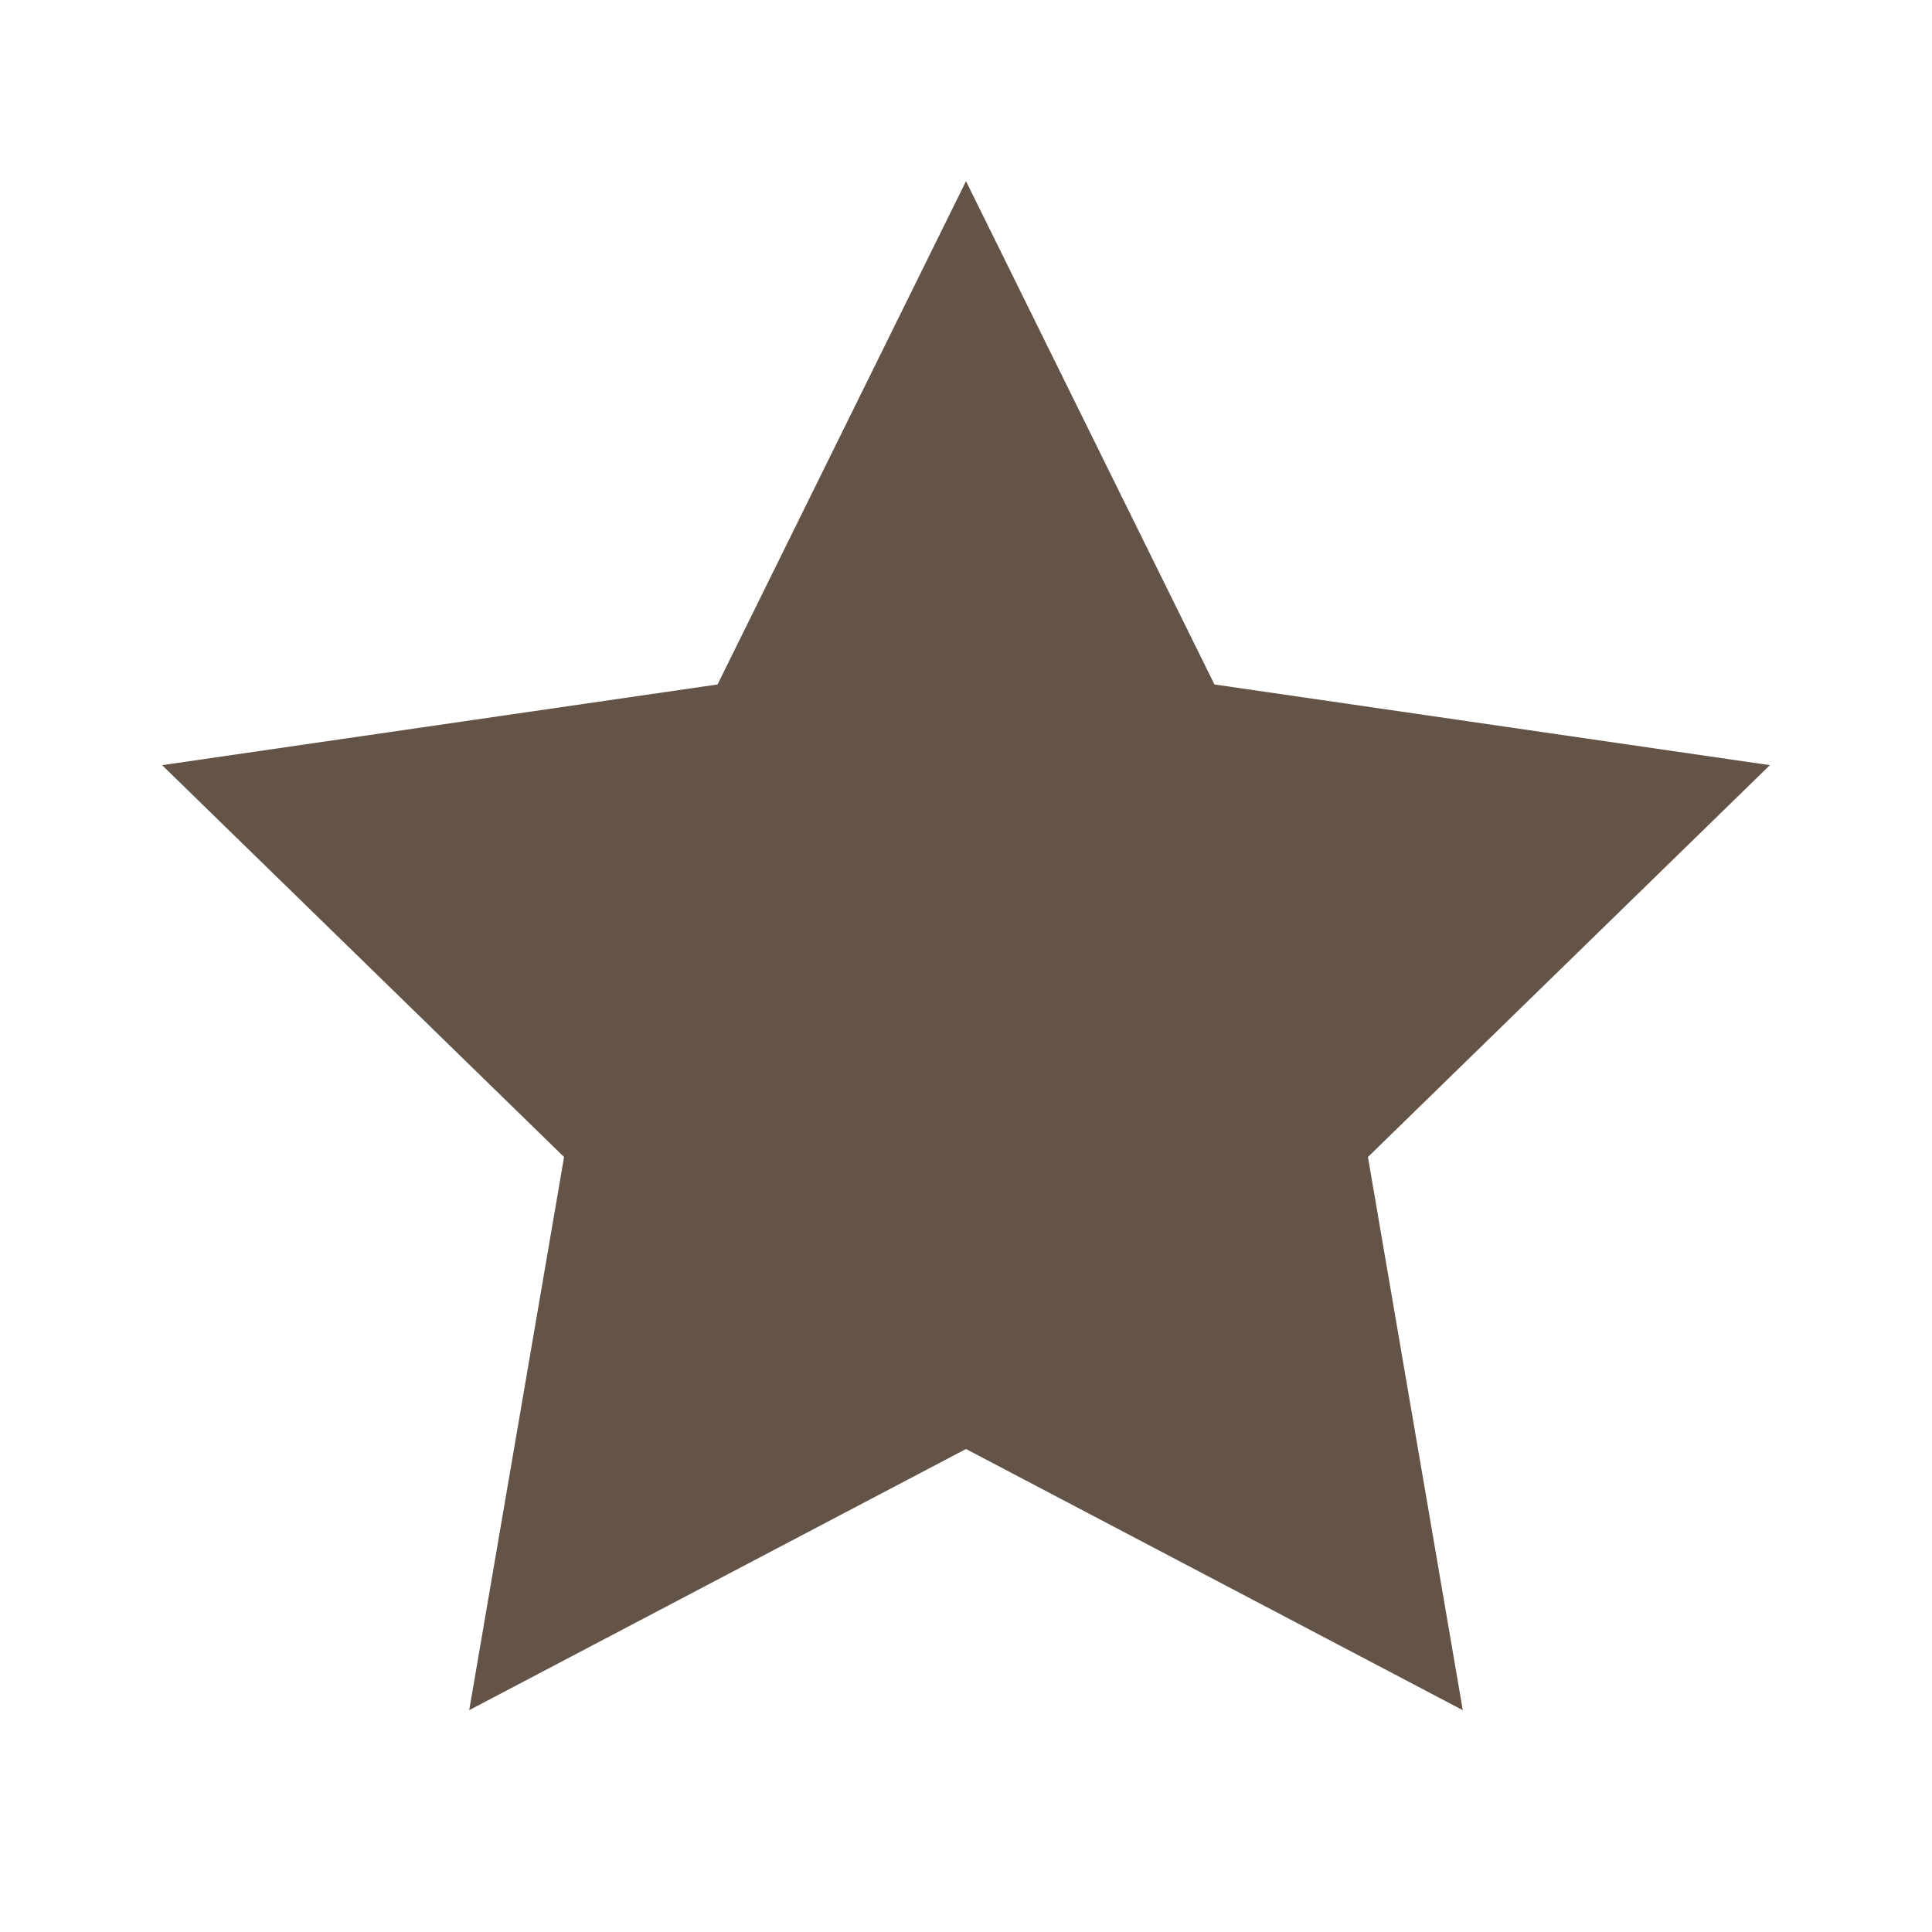 <svg xmlns="http://www.w3.org/2000/svg" xmlns:xlink="http://www.w3.org/1999/xlink" width="22" height="22" viewBox="0 0 22 22">
    <defs>
        <path id="on4zy71c9a" d="M11 16.5L5.343 19.474 6.423 13.175 1.846 8.713 8.171 7.794 11 2.063 13.829 7.794 20.154 8.713 15.577 13.175 16.657 19.474z"/>
    </defs>
    <g fill="none" fill-rule="evenodd">
        <path d="M0 0H22V22H0z"/>
        <use fill="#635447" xlink:href="#on4zy71c9a"/>
    </g>
</svg>
